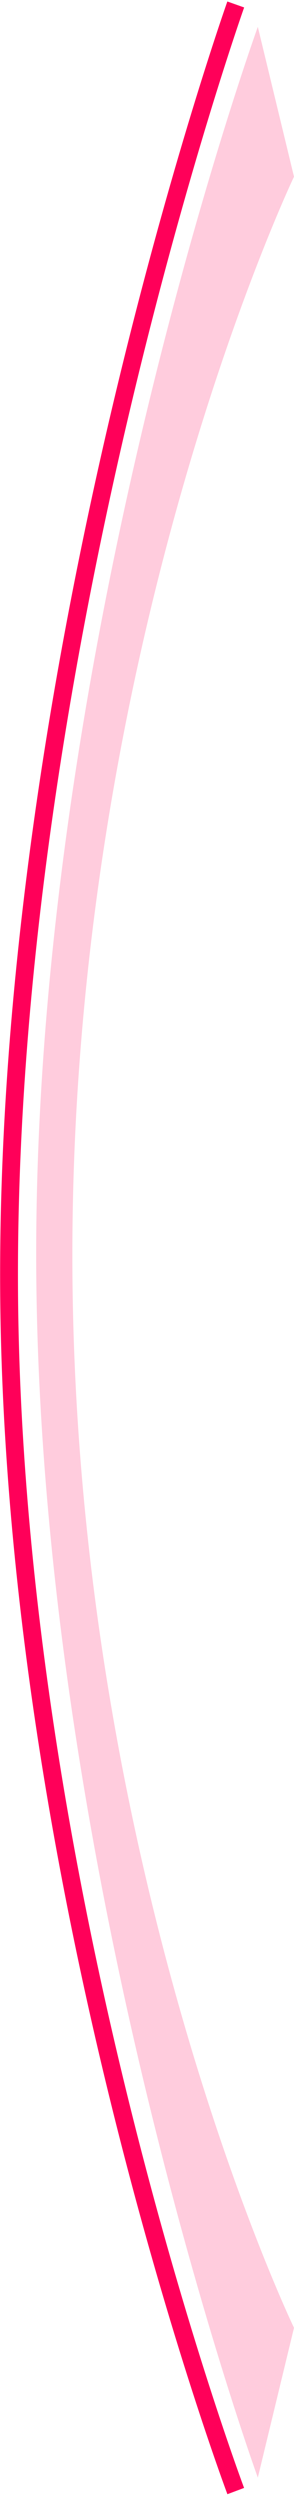 <svg width="33" height="280" viewBox="0 0 33 280" fill="none" xmlns="http://www.w3.org/2000/svg">
<path d="M26.461 0.501C26.461 0.501 1.015 72.143 1.015 142.755C1.015 211.363 26.461 278.998 26.461 278.998" stroke="#FF0059" stroke-width="2"/>
<path opacity="0.2" fill-rule="evenodd" clip-rule="evenodd" d="M33 19.791L28.939 3.005C28.939 3.005 4.062 71.746 4.062 140.426C4.062 208.99 28.939 277.496 28.939 277.496L33 260.711C33 260.711 8.123 209.087 8.123 140.572C8.123 71.842 33 19.791 33 19.791Z" fill="#FF0059"/>
</svg>
